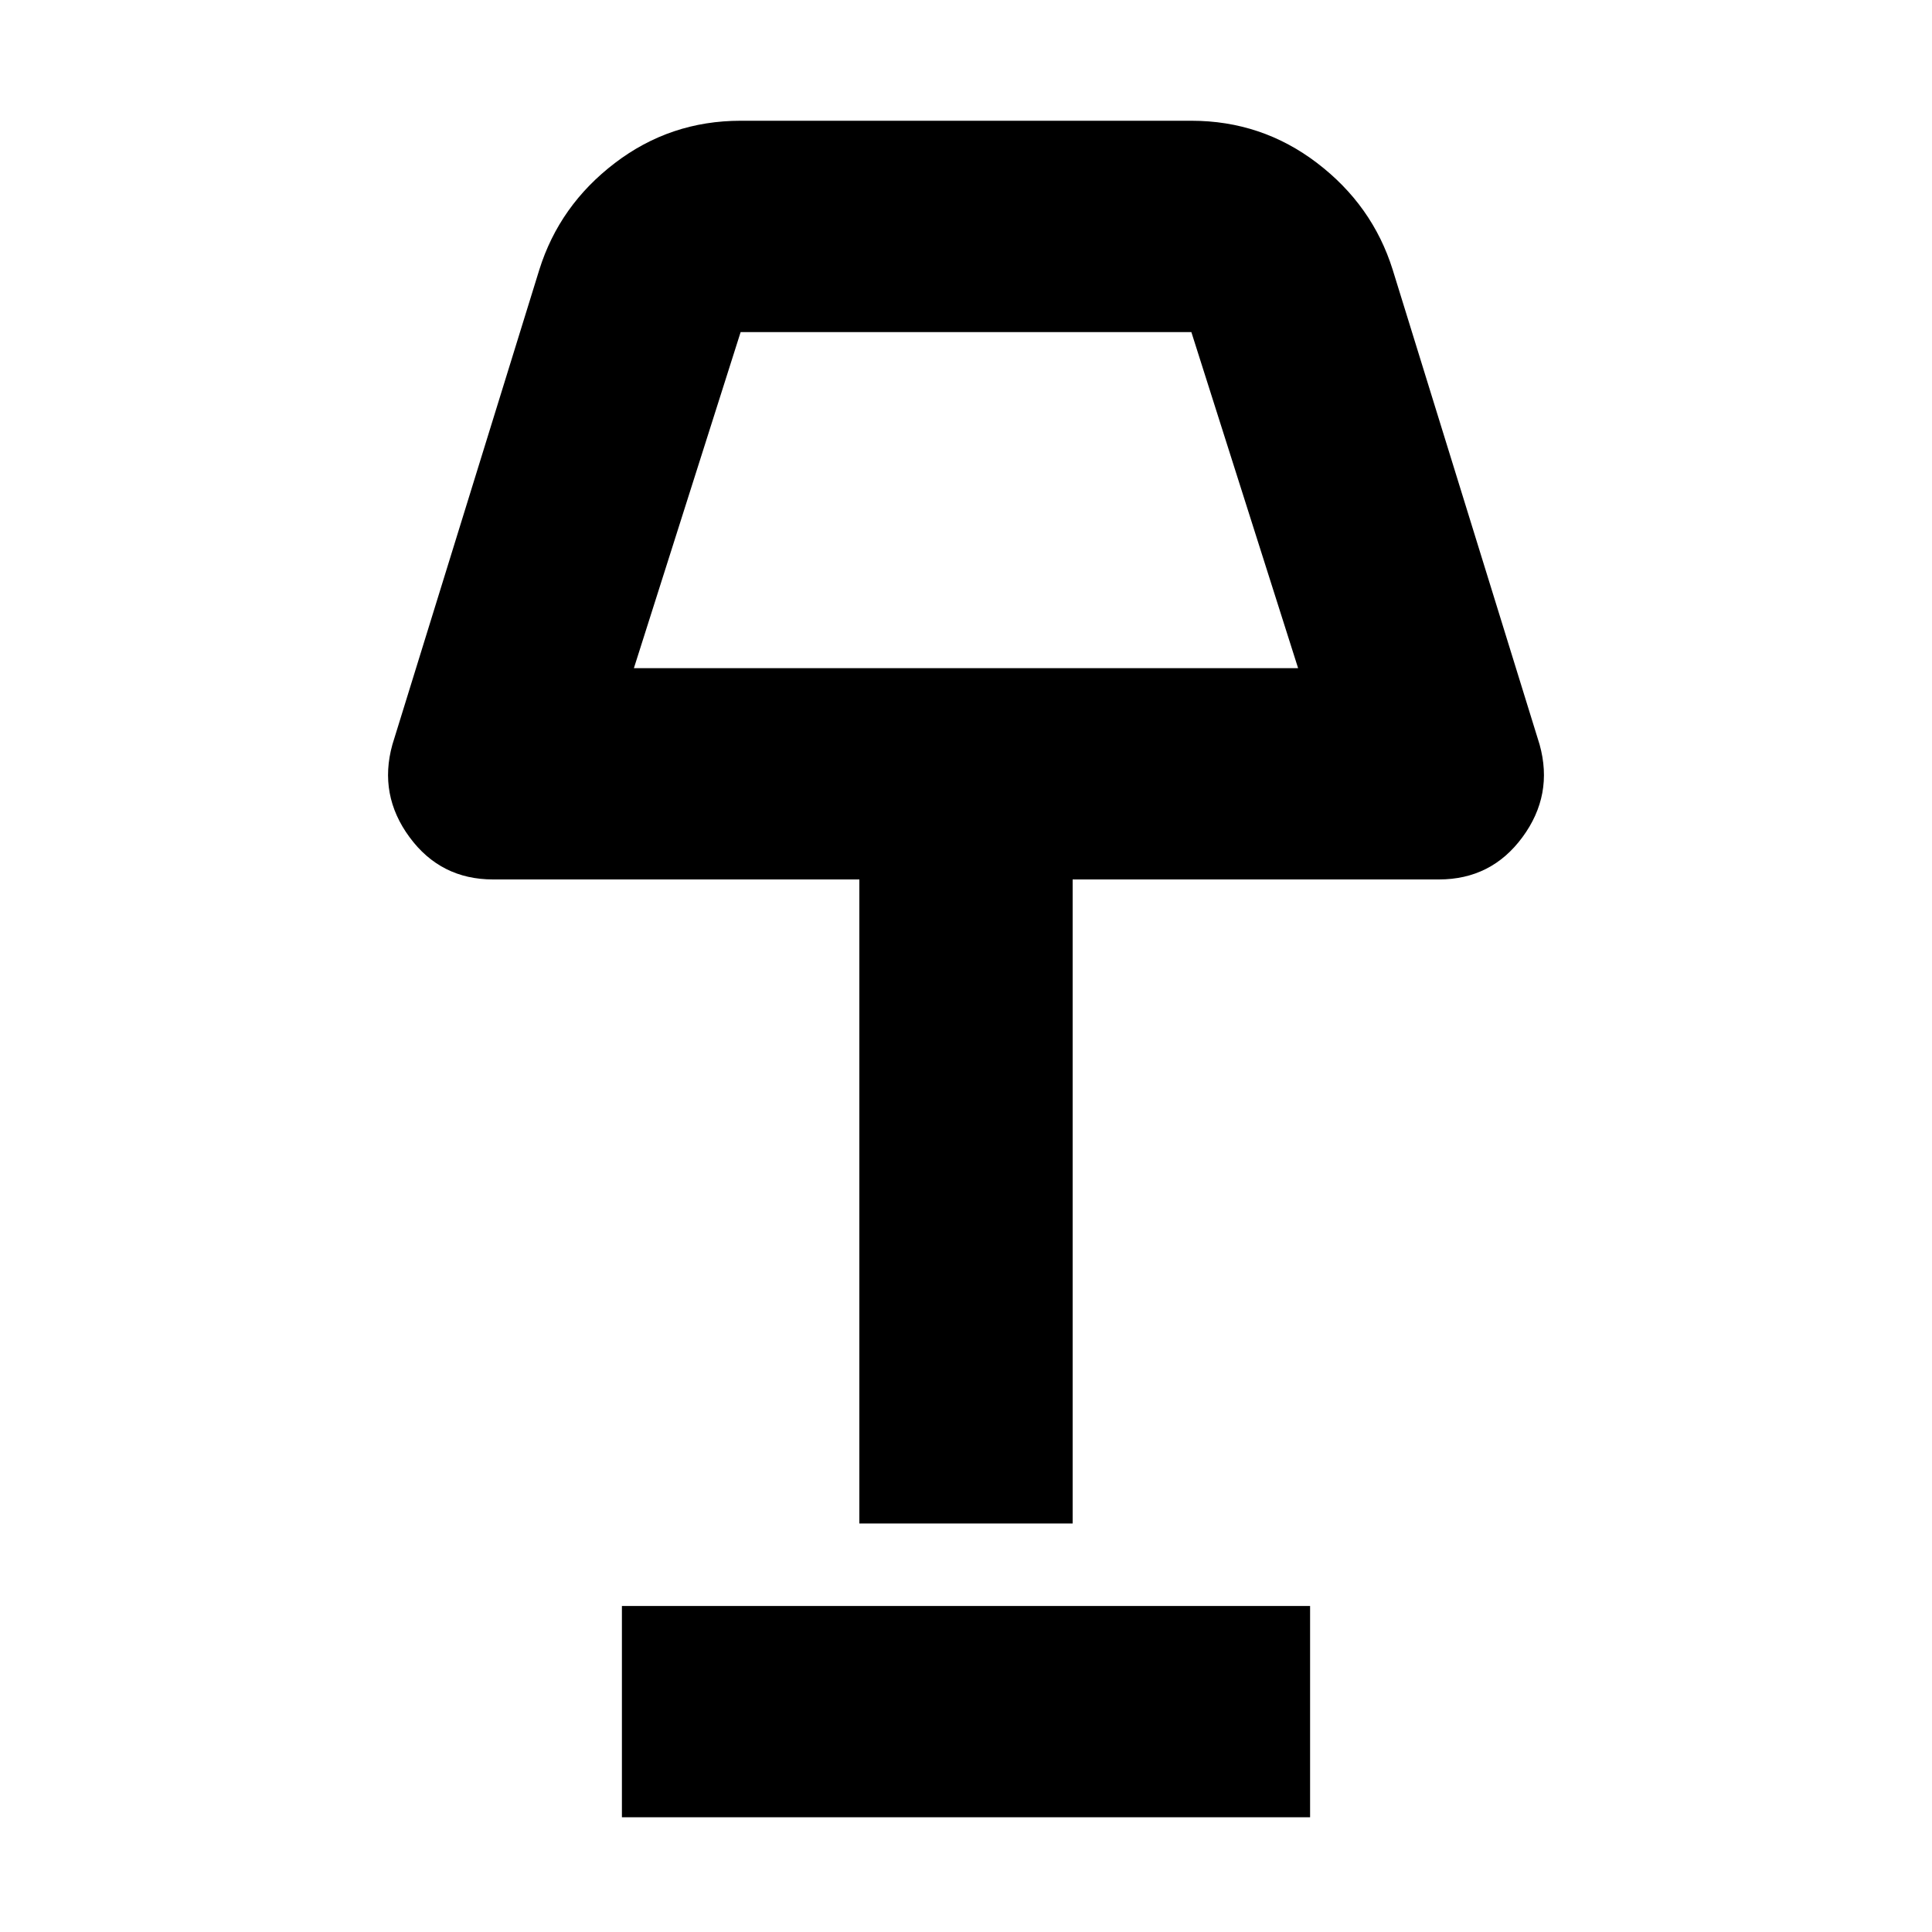 <svg xmlns="http://www.w3.org/2000/svg" height="20" width="20"><path d="M8.896 15.771V9.104H5.104q-.542 0-.864-.437-.323-.438-.178-.959l1.521-4.916q.209-.667.782-1.104.573-.438 1.302-.438h4.666q.729 0 1.302.438.573.437.782 1.104l1.521 4.916q.145.521-.178.959-.322.437-.864.437h-3.792v6.667ZM6.562 6.917h6.876l-1.105-3.479H7.667Zm-.124 11.895v-2.187h7.124v2.187ZM10 5.188Z"/></svg>